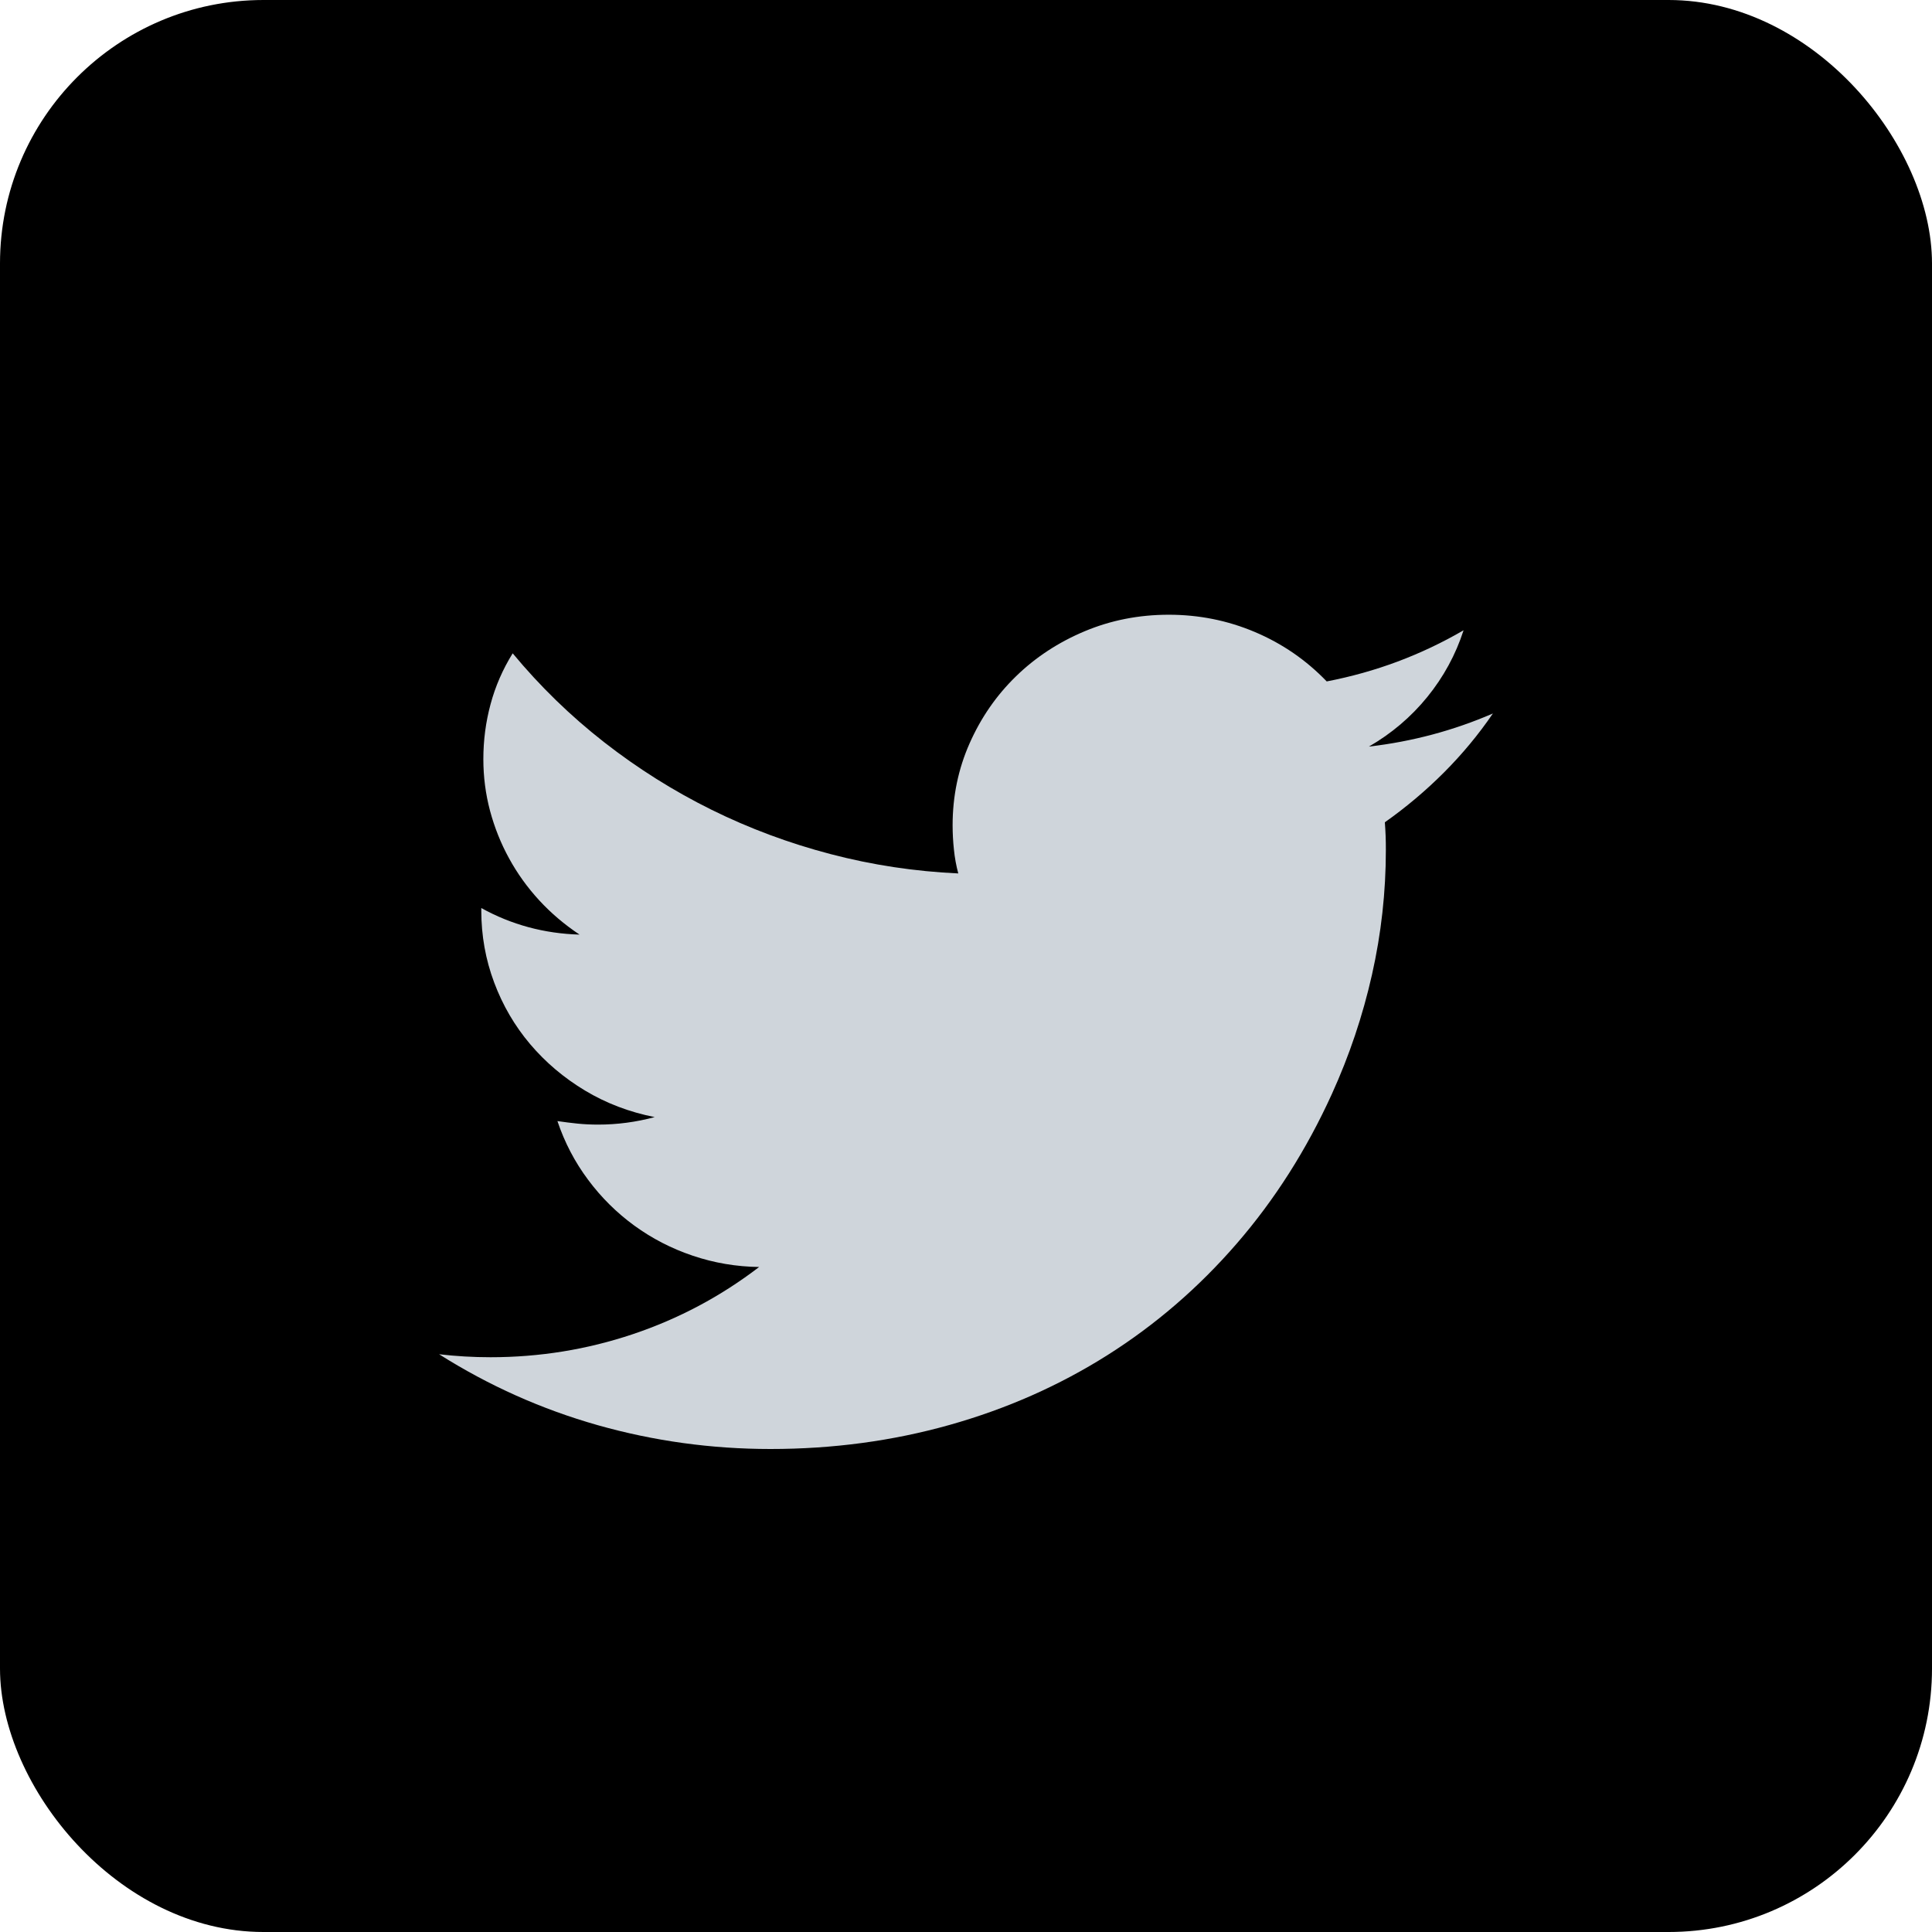 <svg width="44" height="44" viewBox="0 0 44 44" fill="none" xmlns="http://www.w3.org/2000/svg">
<rect width="44" height="44" rx="6" fill="#000000"/>
<path d="M34 16.249C33.672 16.729 33.301 17.176 32.887 17.591C32.473 18.006 32.023 18.385 31.539 18.727C31.547 18.834 31.553 18.938 31.557 19.041C31.561 19.144 31.562 19.249 31.562 19.355C31.562 20.314 31.457 21.262 31.246 22.198C31.035 23.135 30.73 24.041 30.332 24.916C29.754 26.187 29.031 27.323 28.164 28.324C27.297 29.325 26.314 30.172 25.217 30.865C24.119 31.558 22.922 32.087 21.625 32.452C20.328 32.817 18.969 33 17.547 33C16.203 33 14.893 32.819 13.615 32.458C12.338 32.096 11.133 31.558 10 30.842C10.383 30.887 10.773 30.91 11.172 30.91C12.289 30.91 13.369 30.735 14.412 30.385C15.455 30.035 16.414 29.525 17.289 28.855C16.766 28.848 16.262 28.762 15.777 28.598C15.293 28.435 14.85 28.206 14.447 27.913C14.045 27.62 13.693 27.272 13.393 26.868C13.092 26.465 12.859 26.02 12.695 25.532C12.851 25.555 13.006 25.574 13.158 25.59C13.31 25.605 13.465 25.612 13.621 25.612C14.059 25.612 14.488 25.555 14.91 25.441C14.332 25.327 13.803 25.125 13.322 24.836C12.842 24.547 12.426 24.195 12.074 23.78C11.723 23.365 11.449 22.897 11.254 22.375C11.059 21.854 10.961 21.308 10.961 20.737V20.68C11.648 21.06 12.395 21.262 13.199 21.285C12.855 21.056 12.549 20.796 12.279 20.503C12.01 20.21 11.781 19.892 11.594 19.549C11.406 19.207 11.262 18.845 11.16 18.465C11.059 18.084 11.008 17.692 11.008 17.288C11.008 16.862 11.062 16.445 11.172 16.038C11.281 15.631 11.449 15.245 11.676 14.879C12.301 15.633 12.996 16.308 13.762 16.906C14.527 17.503 15.342 18.015 16.205 18.442C17.068 18.868 17.973 19.205 18.918 19.452C19.863 19.7 20.832 19.846 21.824 19.892C21.777 19.717 21.744 19.536 21.725 19.349C21.705 19.163 21.695 18.978 21.695 18.796C21.695 18.133 21.824 17.511 22.082 16.929C22.34 16.346 22.691 15.838 23.137 15.404C23.582 14.97 24.104 14.628 24.701 14.377C25.299 14.126 25.938 14 26.617 14C27.305 14 27.959 14.131 28.58 14.394C29.201 14.657 29.746 15.031 30.215 15.519C30.769 15.412 31.307 15.262 31.826 15.068C32.346 14.873 32.848 14.636 33.332 14.354C33.152 14.91 32.877 15.416 32.506 15.873C32.135 16.329 31.691 16.706 31.176 17.003C32.16 16.889 33.102 16.638 34 16.249Z" fill="#CFD5DB"/>
</svg>

